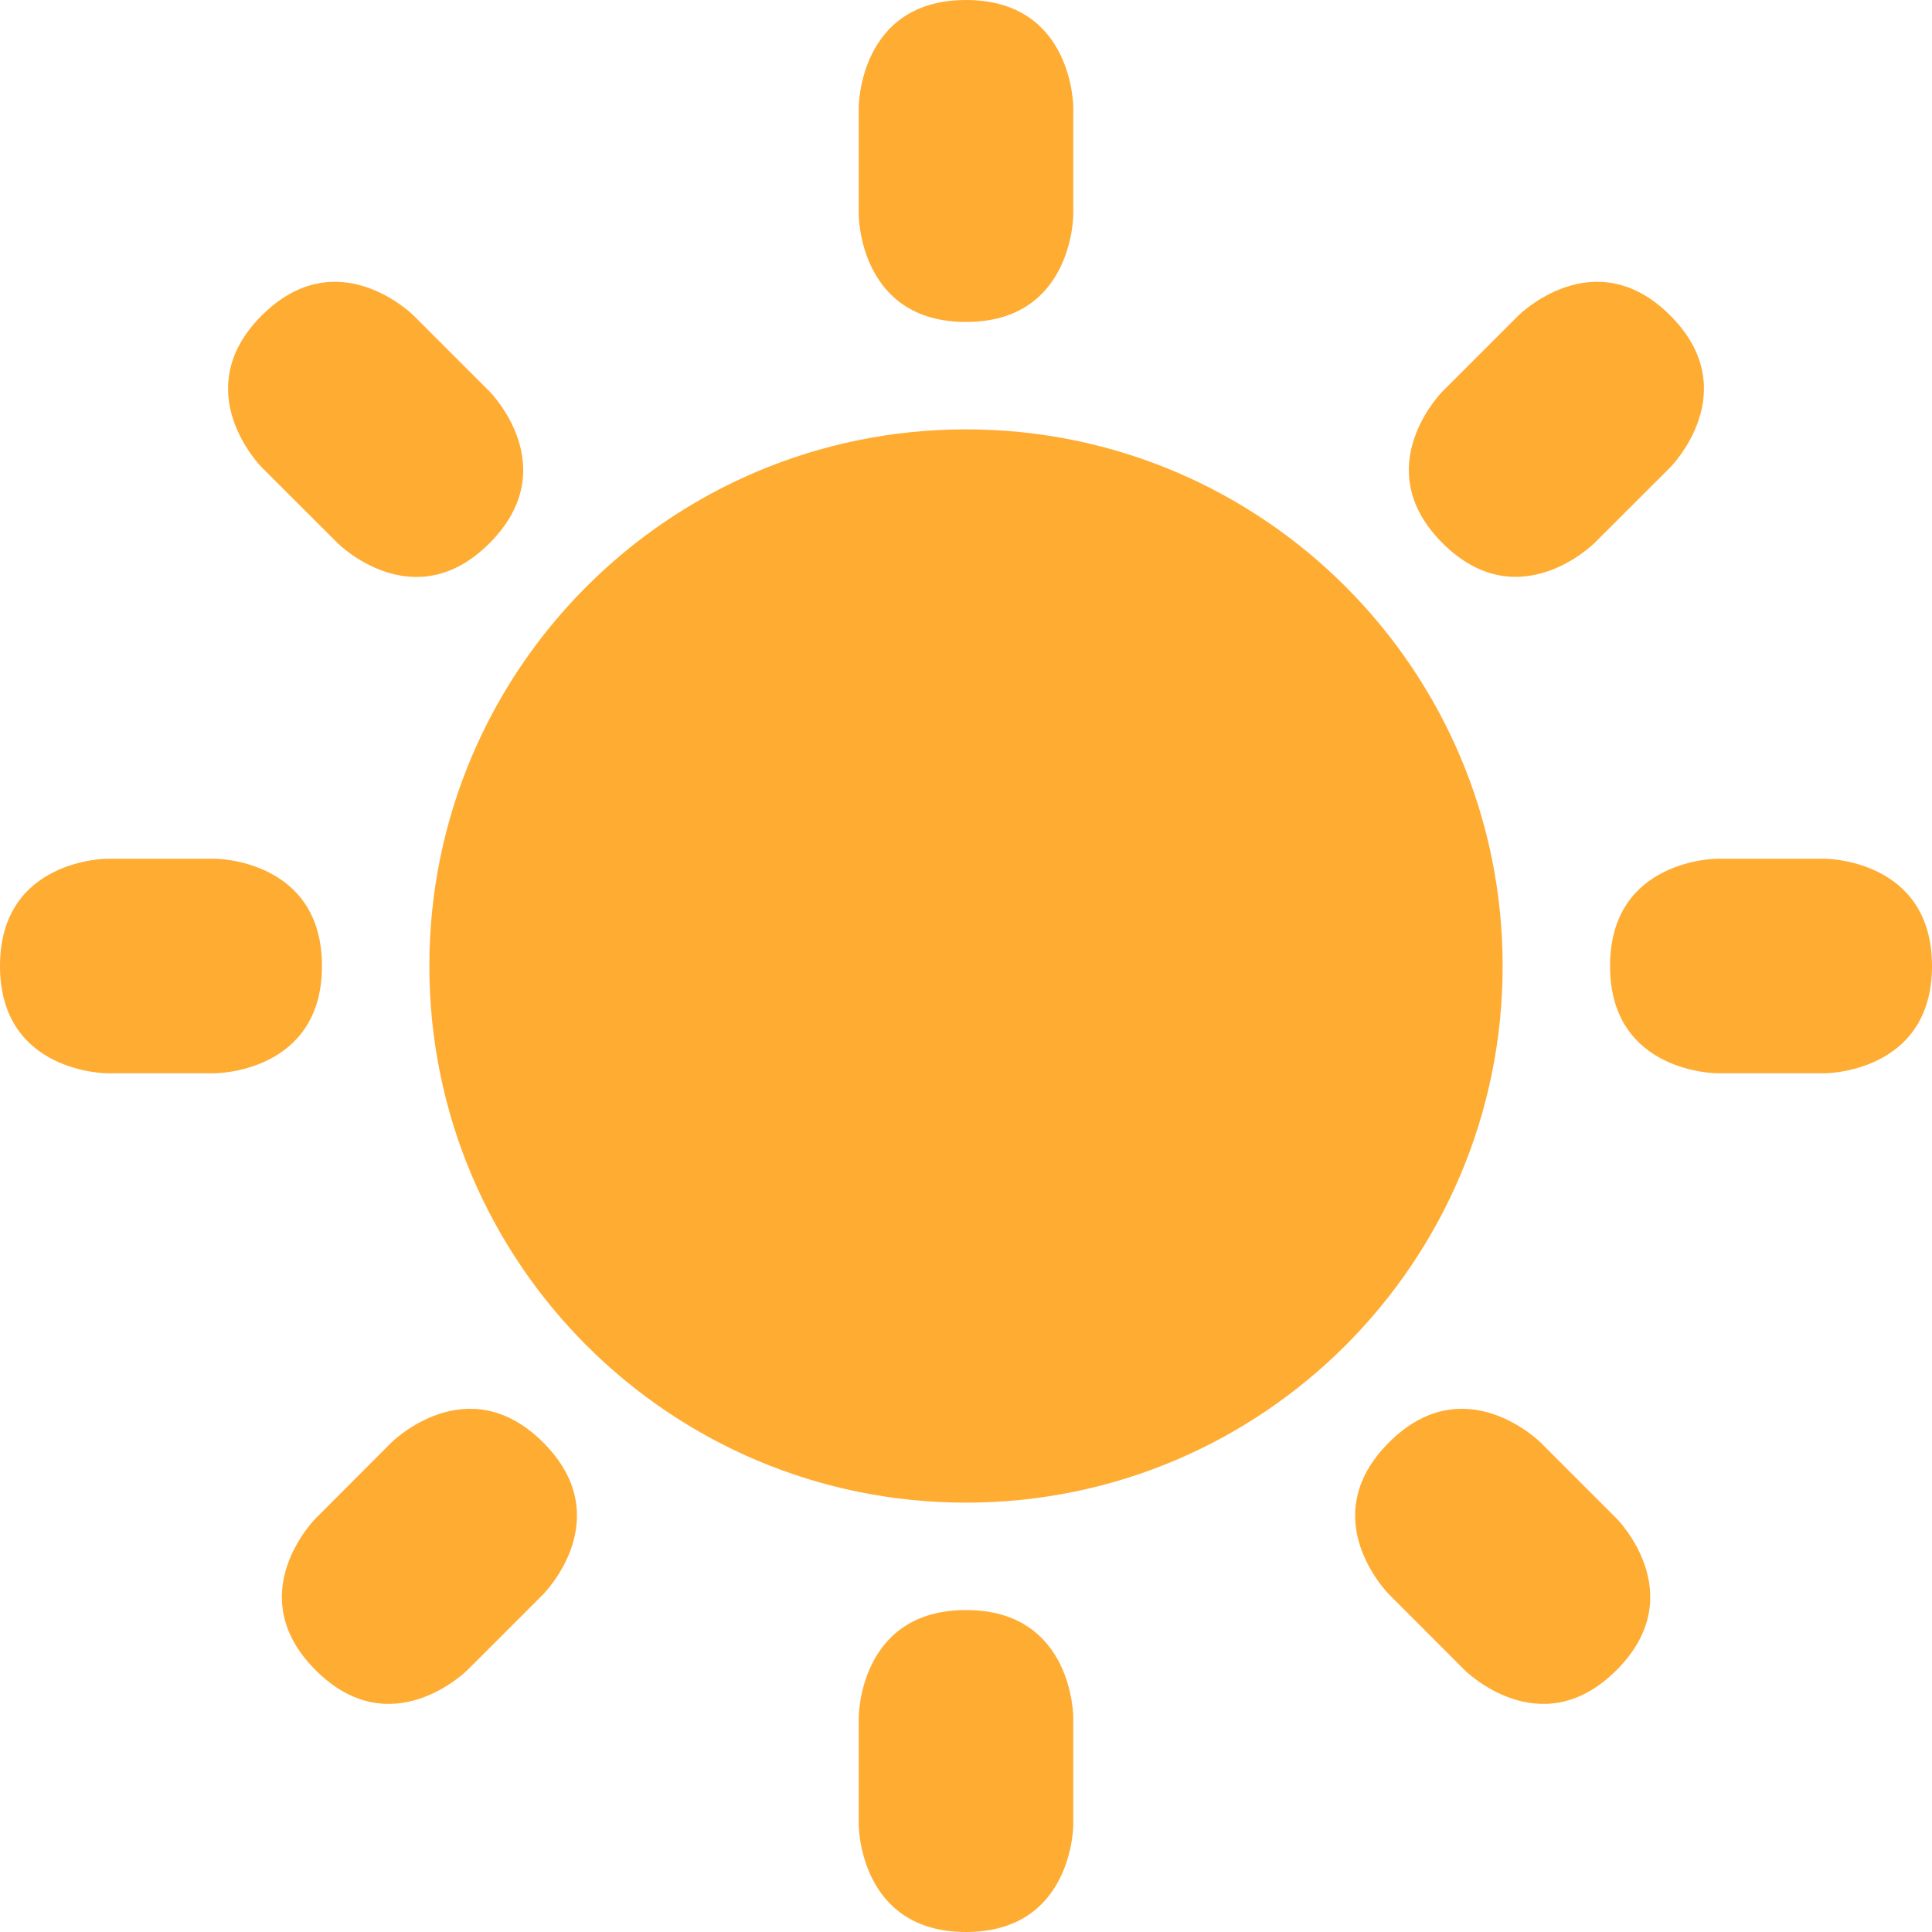 <svg width="17" height="17" viewBox="0 0 17 17" fill="none" xmlns="http://www.w3.org/2000/svg">
<path d="M7.556 0.944C7.556 0.944 7.556 4.07696e-05 8.5 4.07696e-05C9.444 4.07696e-05 9.444 0.944 9.444 0.944V1.889C9.444 1.889 9.444 2.833 8.5 2.833C7.556 2.833 7.556 1.889 7.556 1.889V0.944Z" fill="#FFAC33"/>
<path d="M16.056 7.556C16.056 7.556 17 7.556 17 8.5C17 9.444 16.056 9.444 16.056 9.444H15.111C15.111 9.444 14.167 9.444 14.167 8.5C14.167 7.556 15.111 7.556 15.111 7.556H16.056Z" fill="#FFAC33"/>
<path d="M1.889 7.556C1.889 7.556 2.833 7.556 2.833 8.5C2.833 9.444 1.889 9.444 1.889 9.444H0.944C0.944 9.444 0 9.444 0 8.5C0 7.556 0.944 7.556 0.944 7.556H1.889Z" fill="#FFAC33"/>
<path d="M4.307 3.444C4.307 3.444 4.975 4.112 4.307 4.78C3.639 5.448 2.972 4.78 2.972 4.78L2.303 4.112C2.303 4.112 1.636 3.444 2.303 2.776C2.972 2.109 3.639 2.776 3.639 2.776L4.307 3.444Z" fill="#FFAC33"/>
<path d="M14.224 13.361C14.224 13.361 14.892 14.028 14.224 14.696C13.556 15.364 12.888 14.696 12.888 14.696L12.221 14.028C12.221 14.028 11.553 13.361 12.221 12.693C12.888 12.025 13.556 12.693 13.556 12.693L14.224 13.361Z" fill="#FFAC33"/>
<path d="M14.029 4.779C14.029 4.779 13.361 5.447 12.693 4.779C12.026 4.112 12.693 3.444 12.693 3.444L13.361 2.776C13.361 2.776 14.029 2.109 14.697 2.776C15.364 3.444 14.697 4.112 14.697 4.112L14.029 4.779Z" fill="#FFAC33"/>
<path d="M4.112 14.696C4.112 14.696 3.444 15.364 2.777 14.696C2.109 14.028 2.777 13.361 2.777 13.361L3.444 12.693C3.444 12.693 4.112 12.025 4.78 12.693C5.448 13.361 4.78 14.028 4.78 14.028L4.112 14.696Z" fill="#FFAC33"/>
<path d="M7.556 15.111C7.556 15.111 7.556 14.167 8.5 14.167C9.444 14.167 9.444 15.111 9.444 15.111V16.056C9.444 16.056 9.444 17 8.5 17C7.556 17 7.556 16.056 7.556 16.056V15.111Z" fill="#FFAC33"/>
<path d="M13.222 8.5C13.222 5.892 11.108 3.778 8.5 3.778C5.892 3.778 3.778 5.892 3.778 8.5C3.778 11.108 5.892 13.222 8.5 13.222C11.108 13.222 13.222 11.108 13.222 8.5Z" fill="#FFAC33"/>
</svg>
